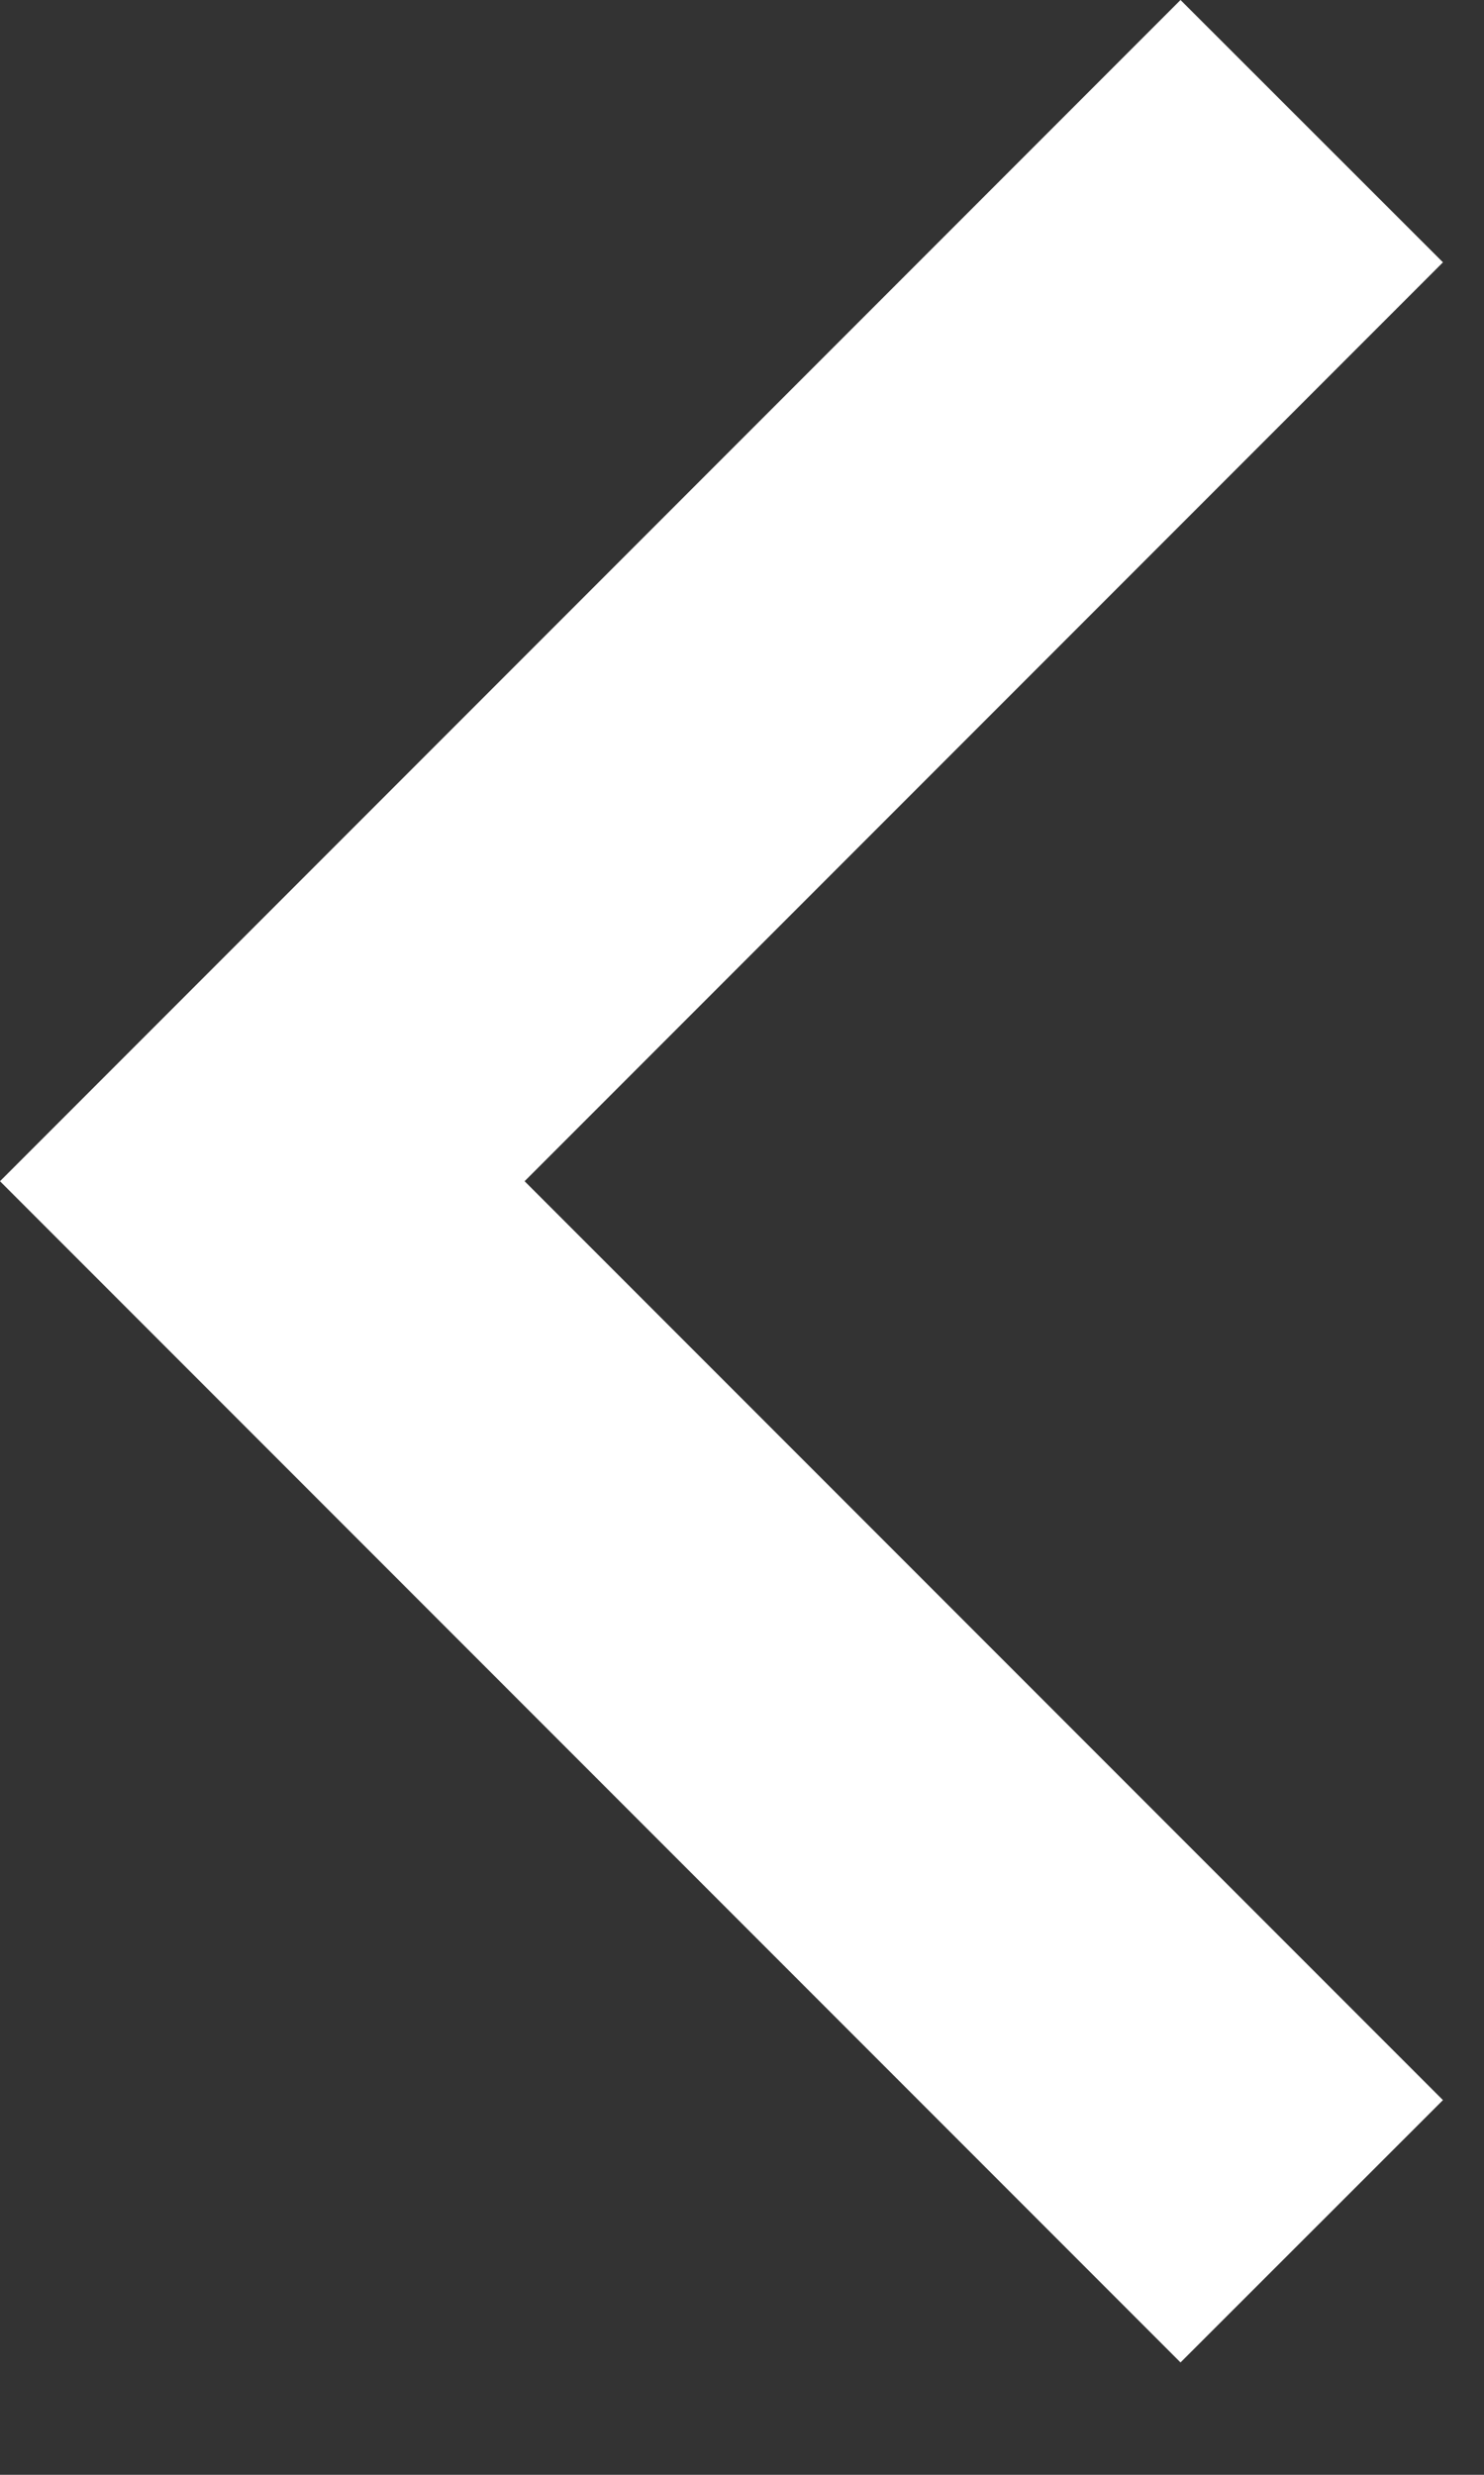 <svg width="6" height="10" viewBox="0 0 6 10" fill="none" xmlns="http://www.w3.org/2000/svg">
<rect x="0" y="0" width="6" height="10" fill="#333333" stroke="none"/>
<path d="M2.121 4.773L5.834 8.486L4.773 9.546L0 4.773L4.773 -4.63559e-08L5.834 1.06L2.121 4.773Z" fill="white"/>
</svg>
